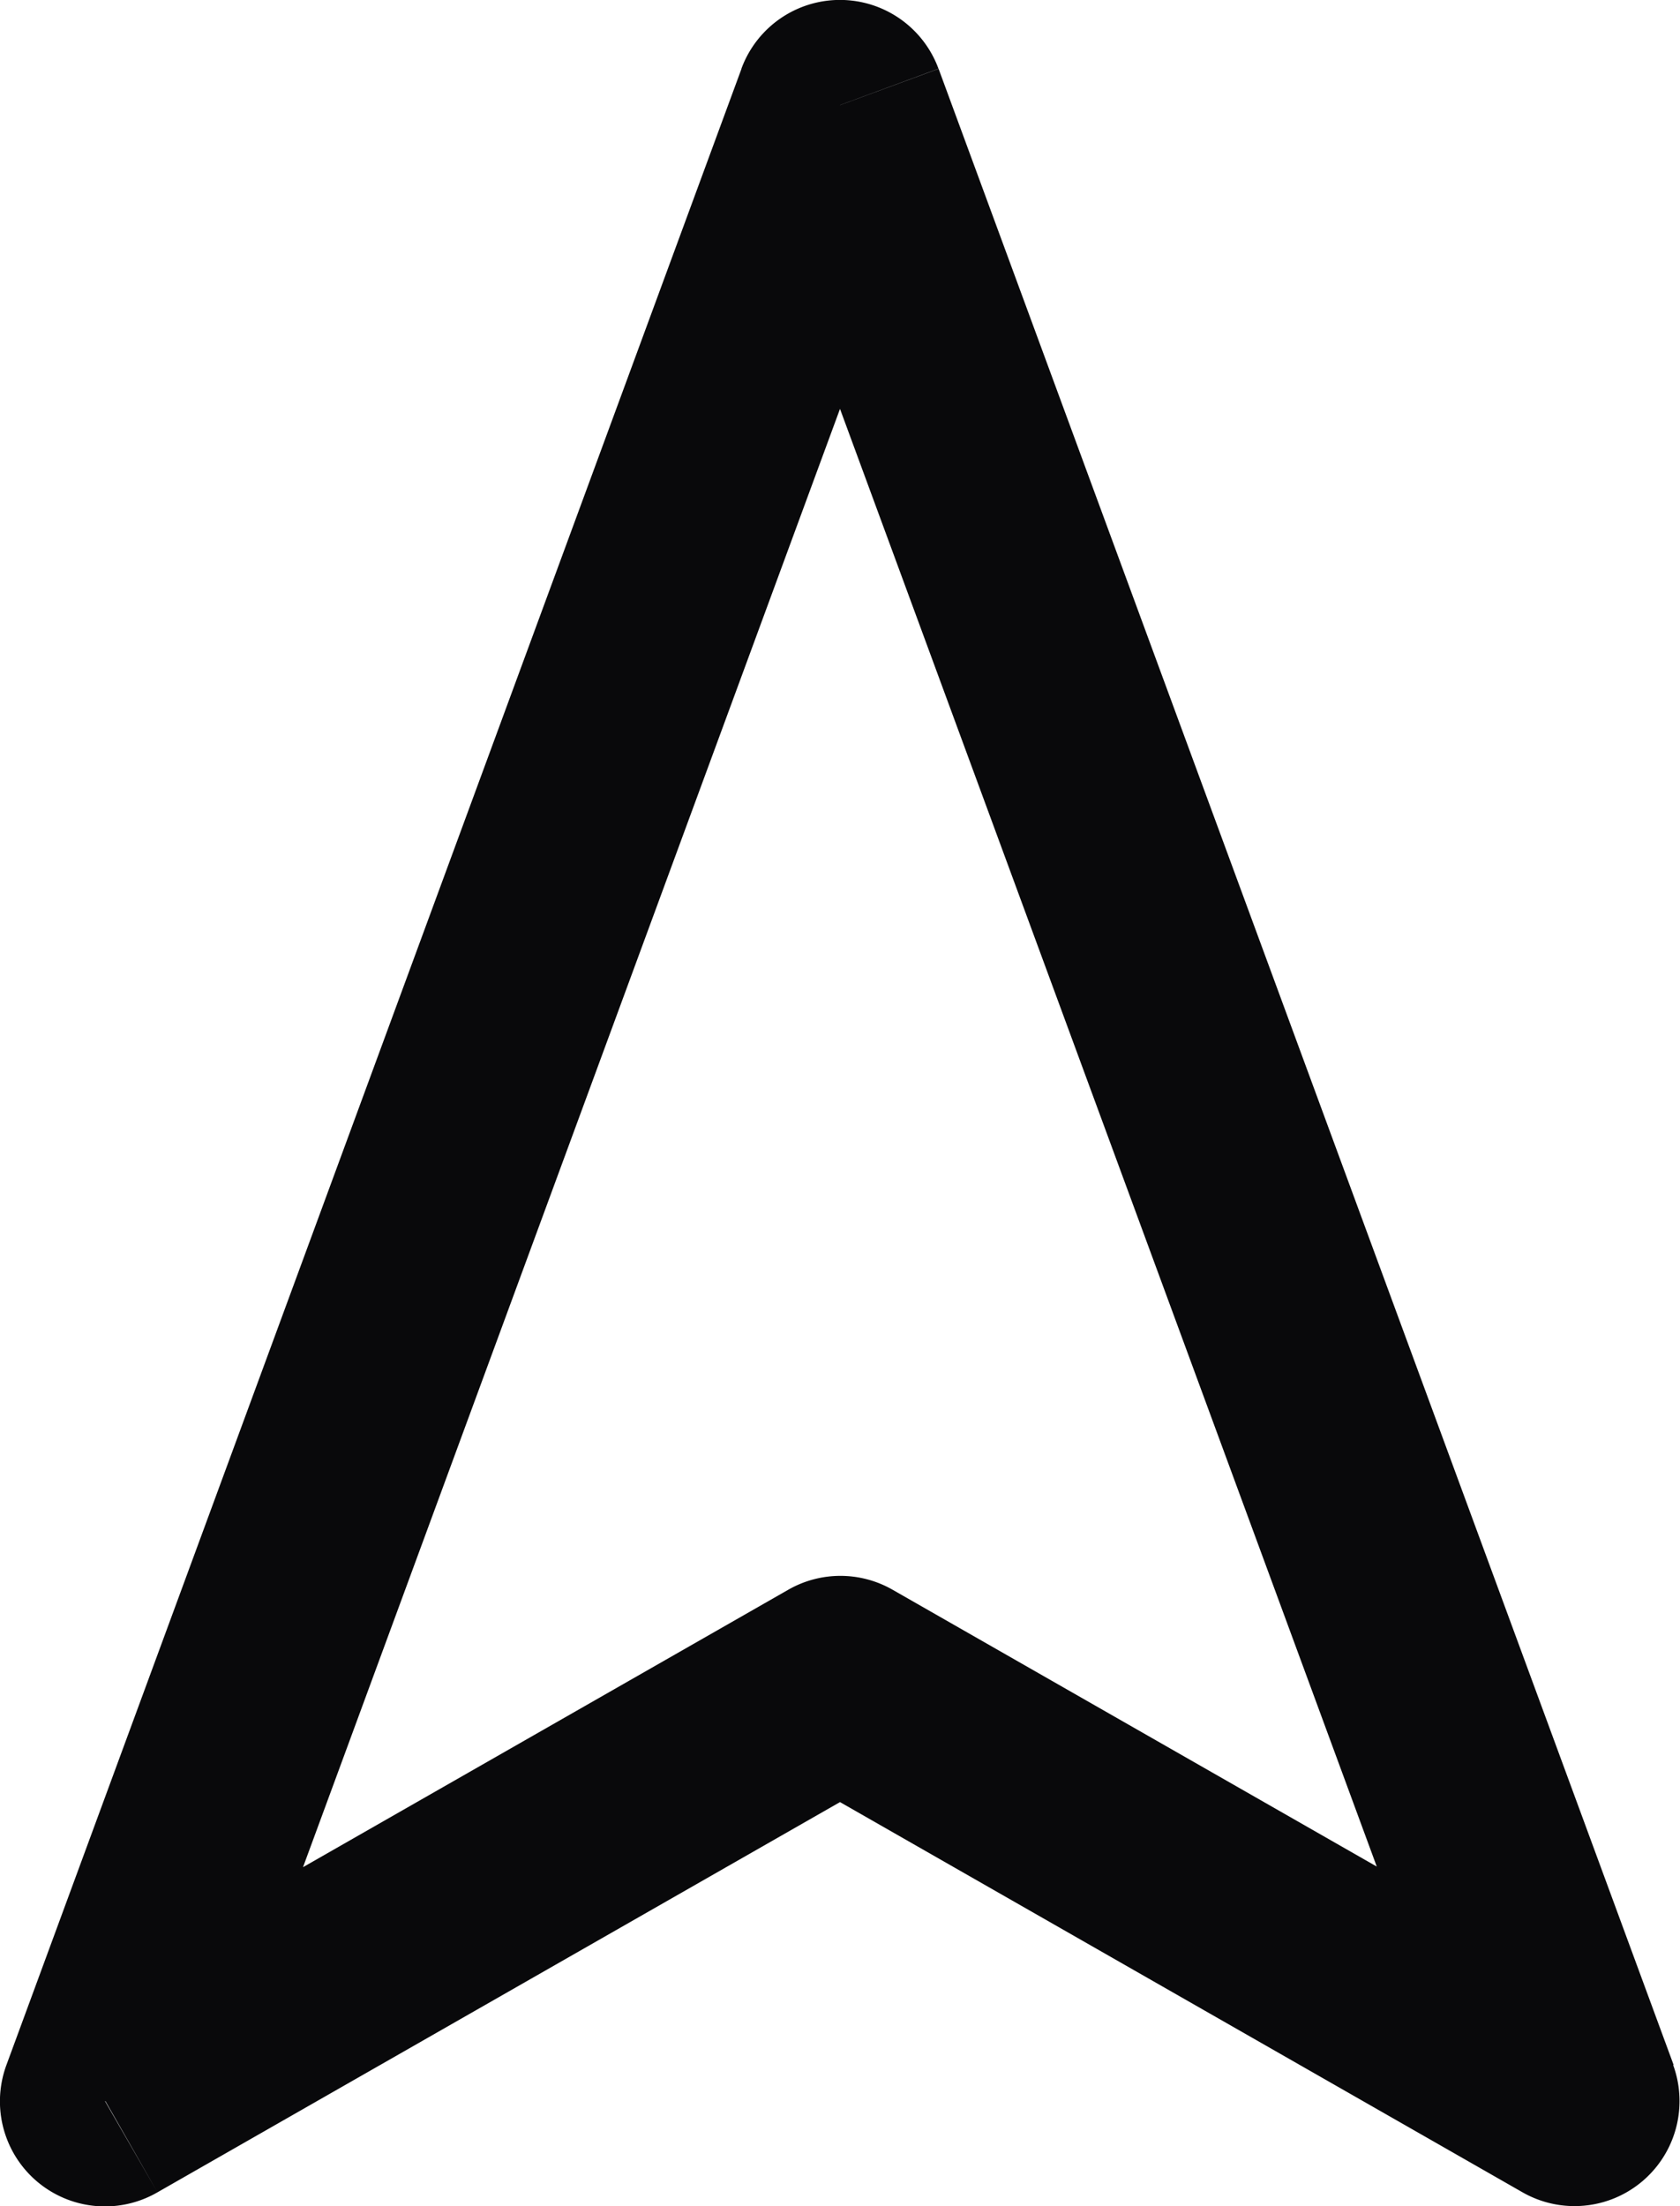 <svg id="navigation-2" xmlns="http://www.w3.org/2000/svg" width="16" height="21" viewBox="0 0 16 21">
  <path id="Vector" d="M8,1,8.938.654a1,1,0,0,0-1.877,0Zm7,19-.5.868a1,1,0,0,0,1.434-1.214ZM8,16l.5-.868a1,1,0,0,0-.992,0ZM1,20l-.938-.346A1,1,0,0,0,1.5,20.868ZM7.062,1.346l7,19,1.877-.691-7-19ZM15.5,19.132l-7-4L7.5,16.868l7,4Zm-7.992-4-7,4L1.5,20.868l7-4ZM1.938,20.346l7-19L7.062.654l-7,19Z" transform="translate(0)" fill="#09090b"/>
</svg>

